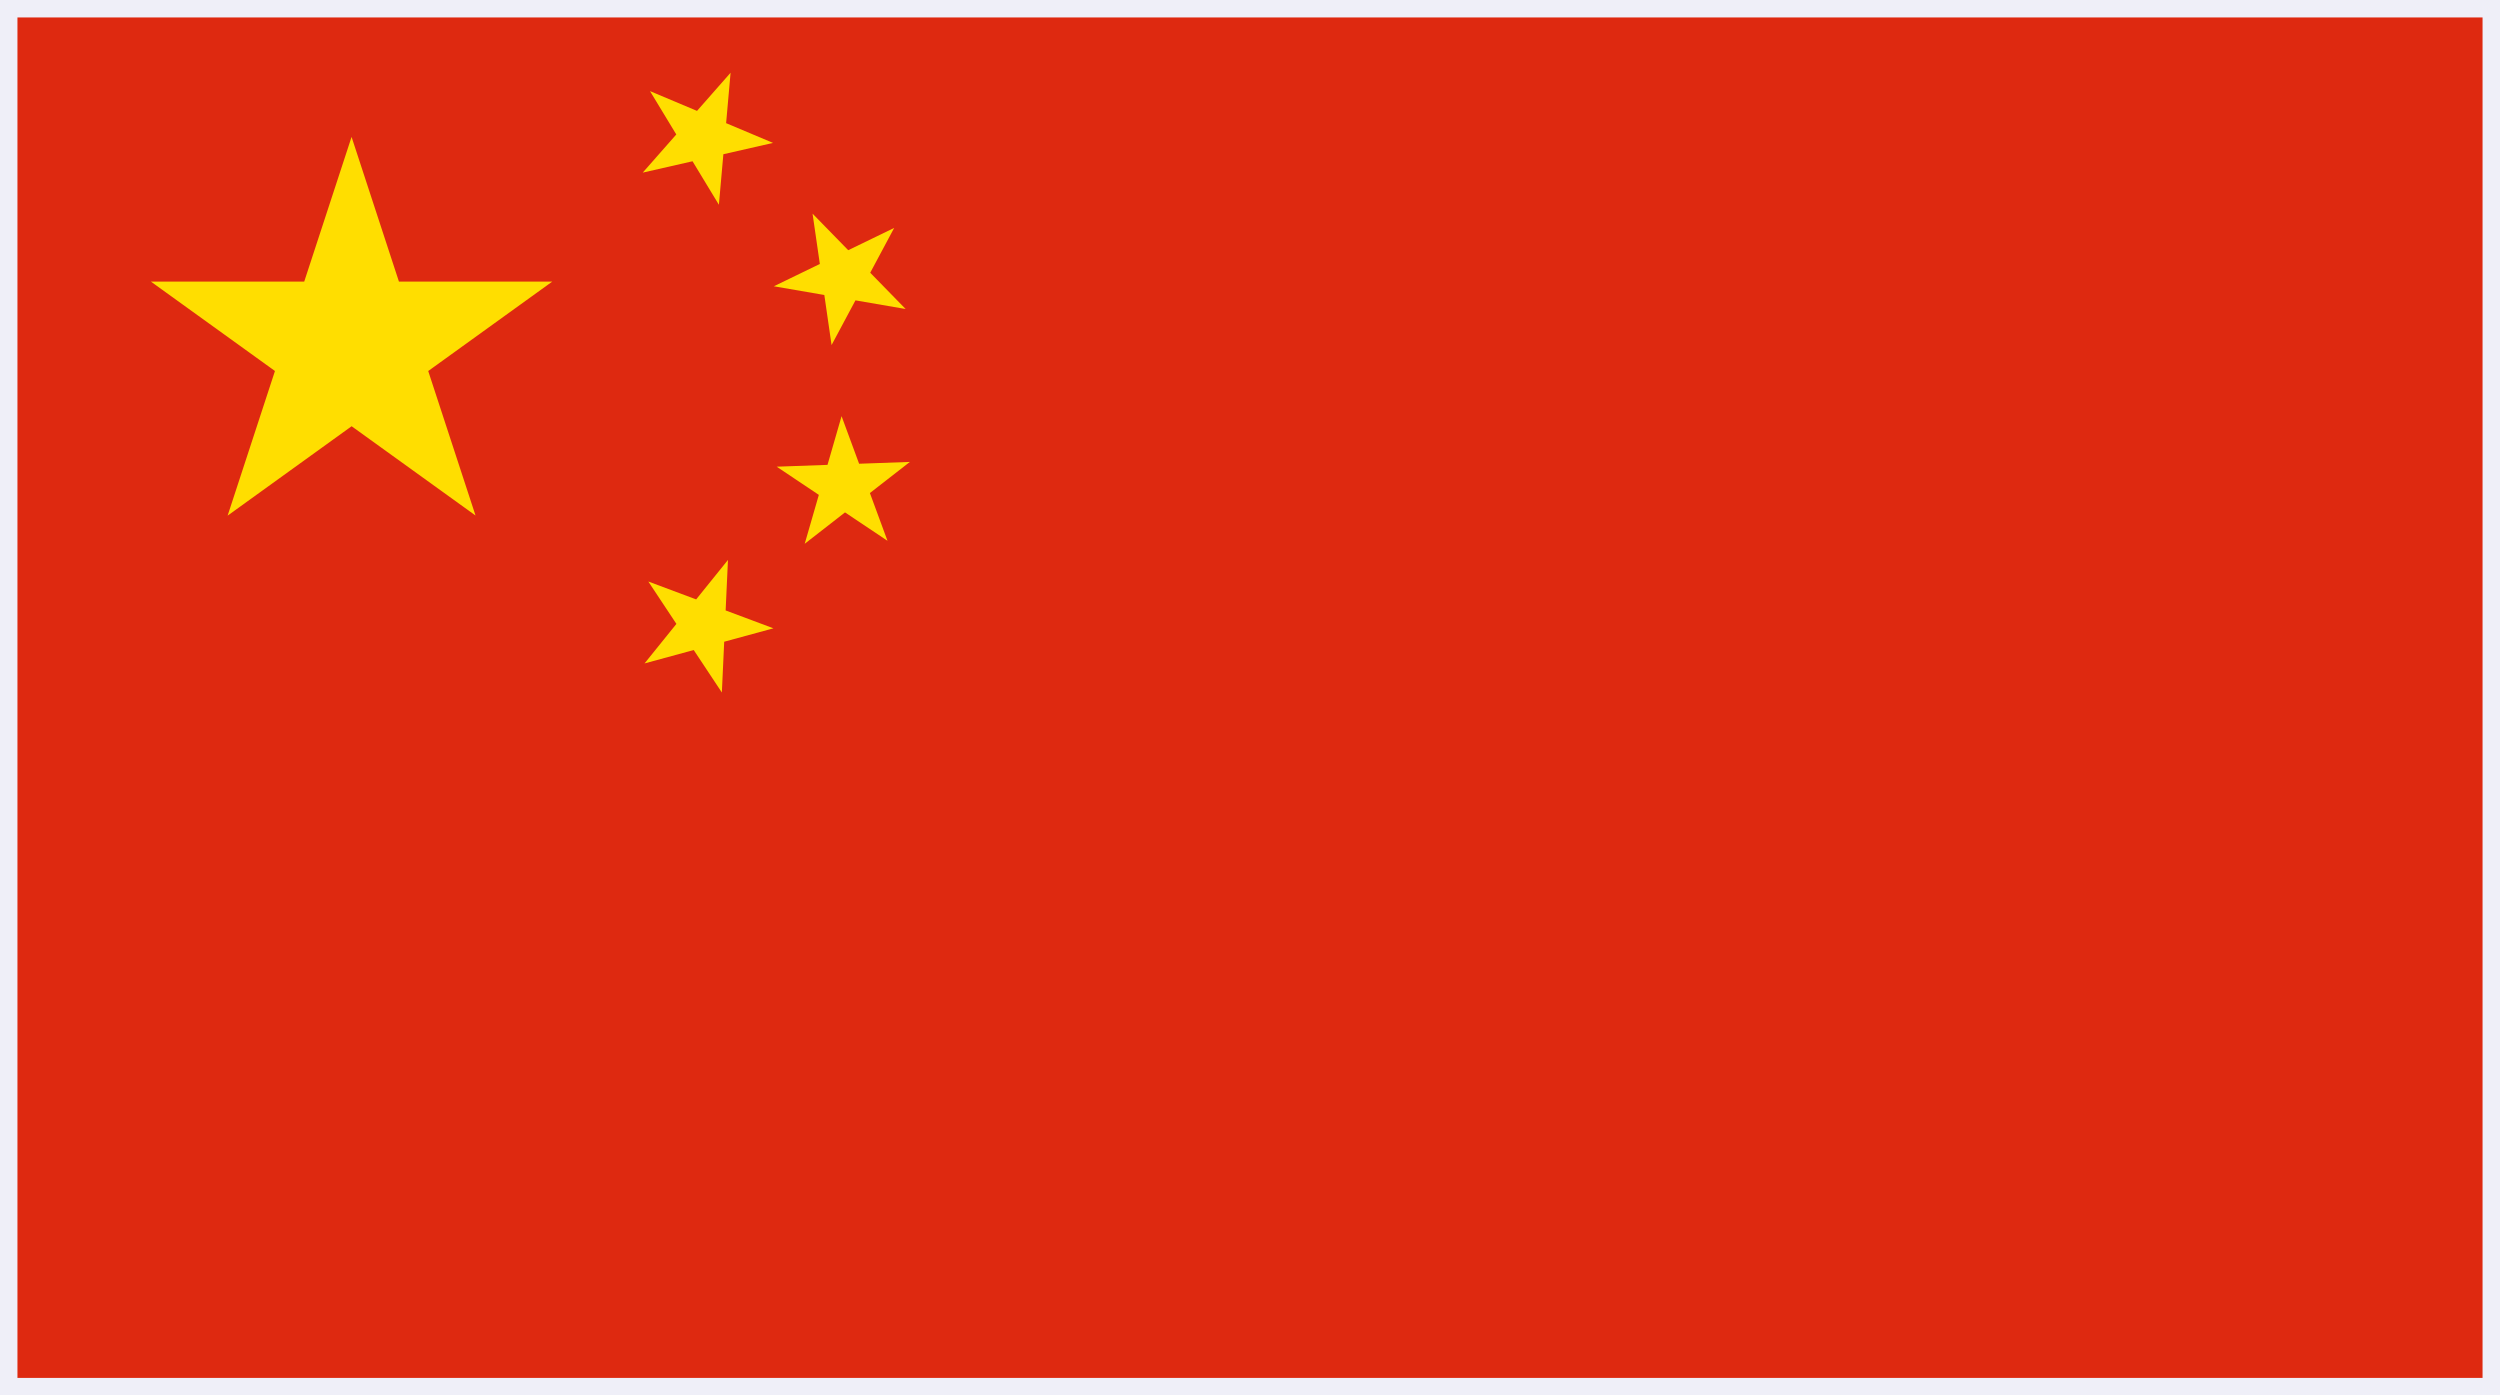 <svg width="43" height="24" viewBox="0 0 43 24" fill="none" xmlns="http://www.w3.org/2000/svg">
<rect x="0" y="0" width="43" height="24" fill="#333333" stroke="none"/>
<g clip-path="url(#clip0_684_42645)">
<path d="M43 -0.045H0V23.956H43V-0.045Z" fill="#DE2910"/>
<path d="M6.047 2.355L8.179 8.867L2.596 4.844H9.498L3.915 8.869L6.047 2.355Z" fill="#FFDE00"/>
<path d="M12.566 1.251L12.365 3.522L11.18 1.567L13.296 2.458L11.055 2.969L12.566 1.251Z" fill="#FFDE00"/>
<path d="M15.38 3.92L14.303 5.935L13.976 3.675L15.577 5.315L13.31 4.924L15.38 3.92Z" fill="#FFDE00"/>
<path d="M15.65 7.945L13.841 9.353L14.475 7.158L15.265 9.302L13.359 8.027L15.65 7.945Z" fill="#FFDE00"/>
<path d="M12.521 9.631L12.416 11.911L11.151 10.002L13.303 10.807L11.086 11.411L12.521 9.631Z" fill="#FFDE00"/>
</g>
<rect x="0.15" y="0.15" width="42.7" height="23.7" stroke="#EFEFF8" stroke-width="0.3"/>
<defs>
<clipPath id="clip0_684_42645">
<rect width="43" height="24" fill="white"/>
</clipPath>
</defs>
</svg>
